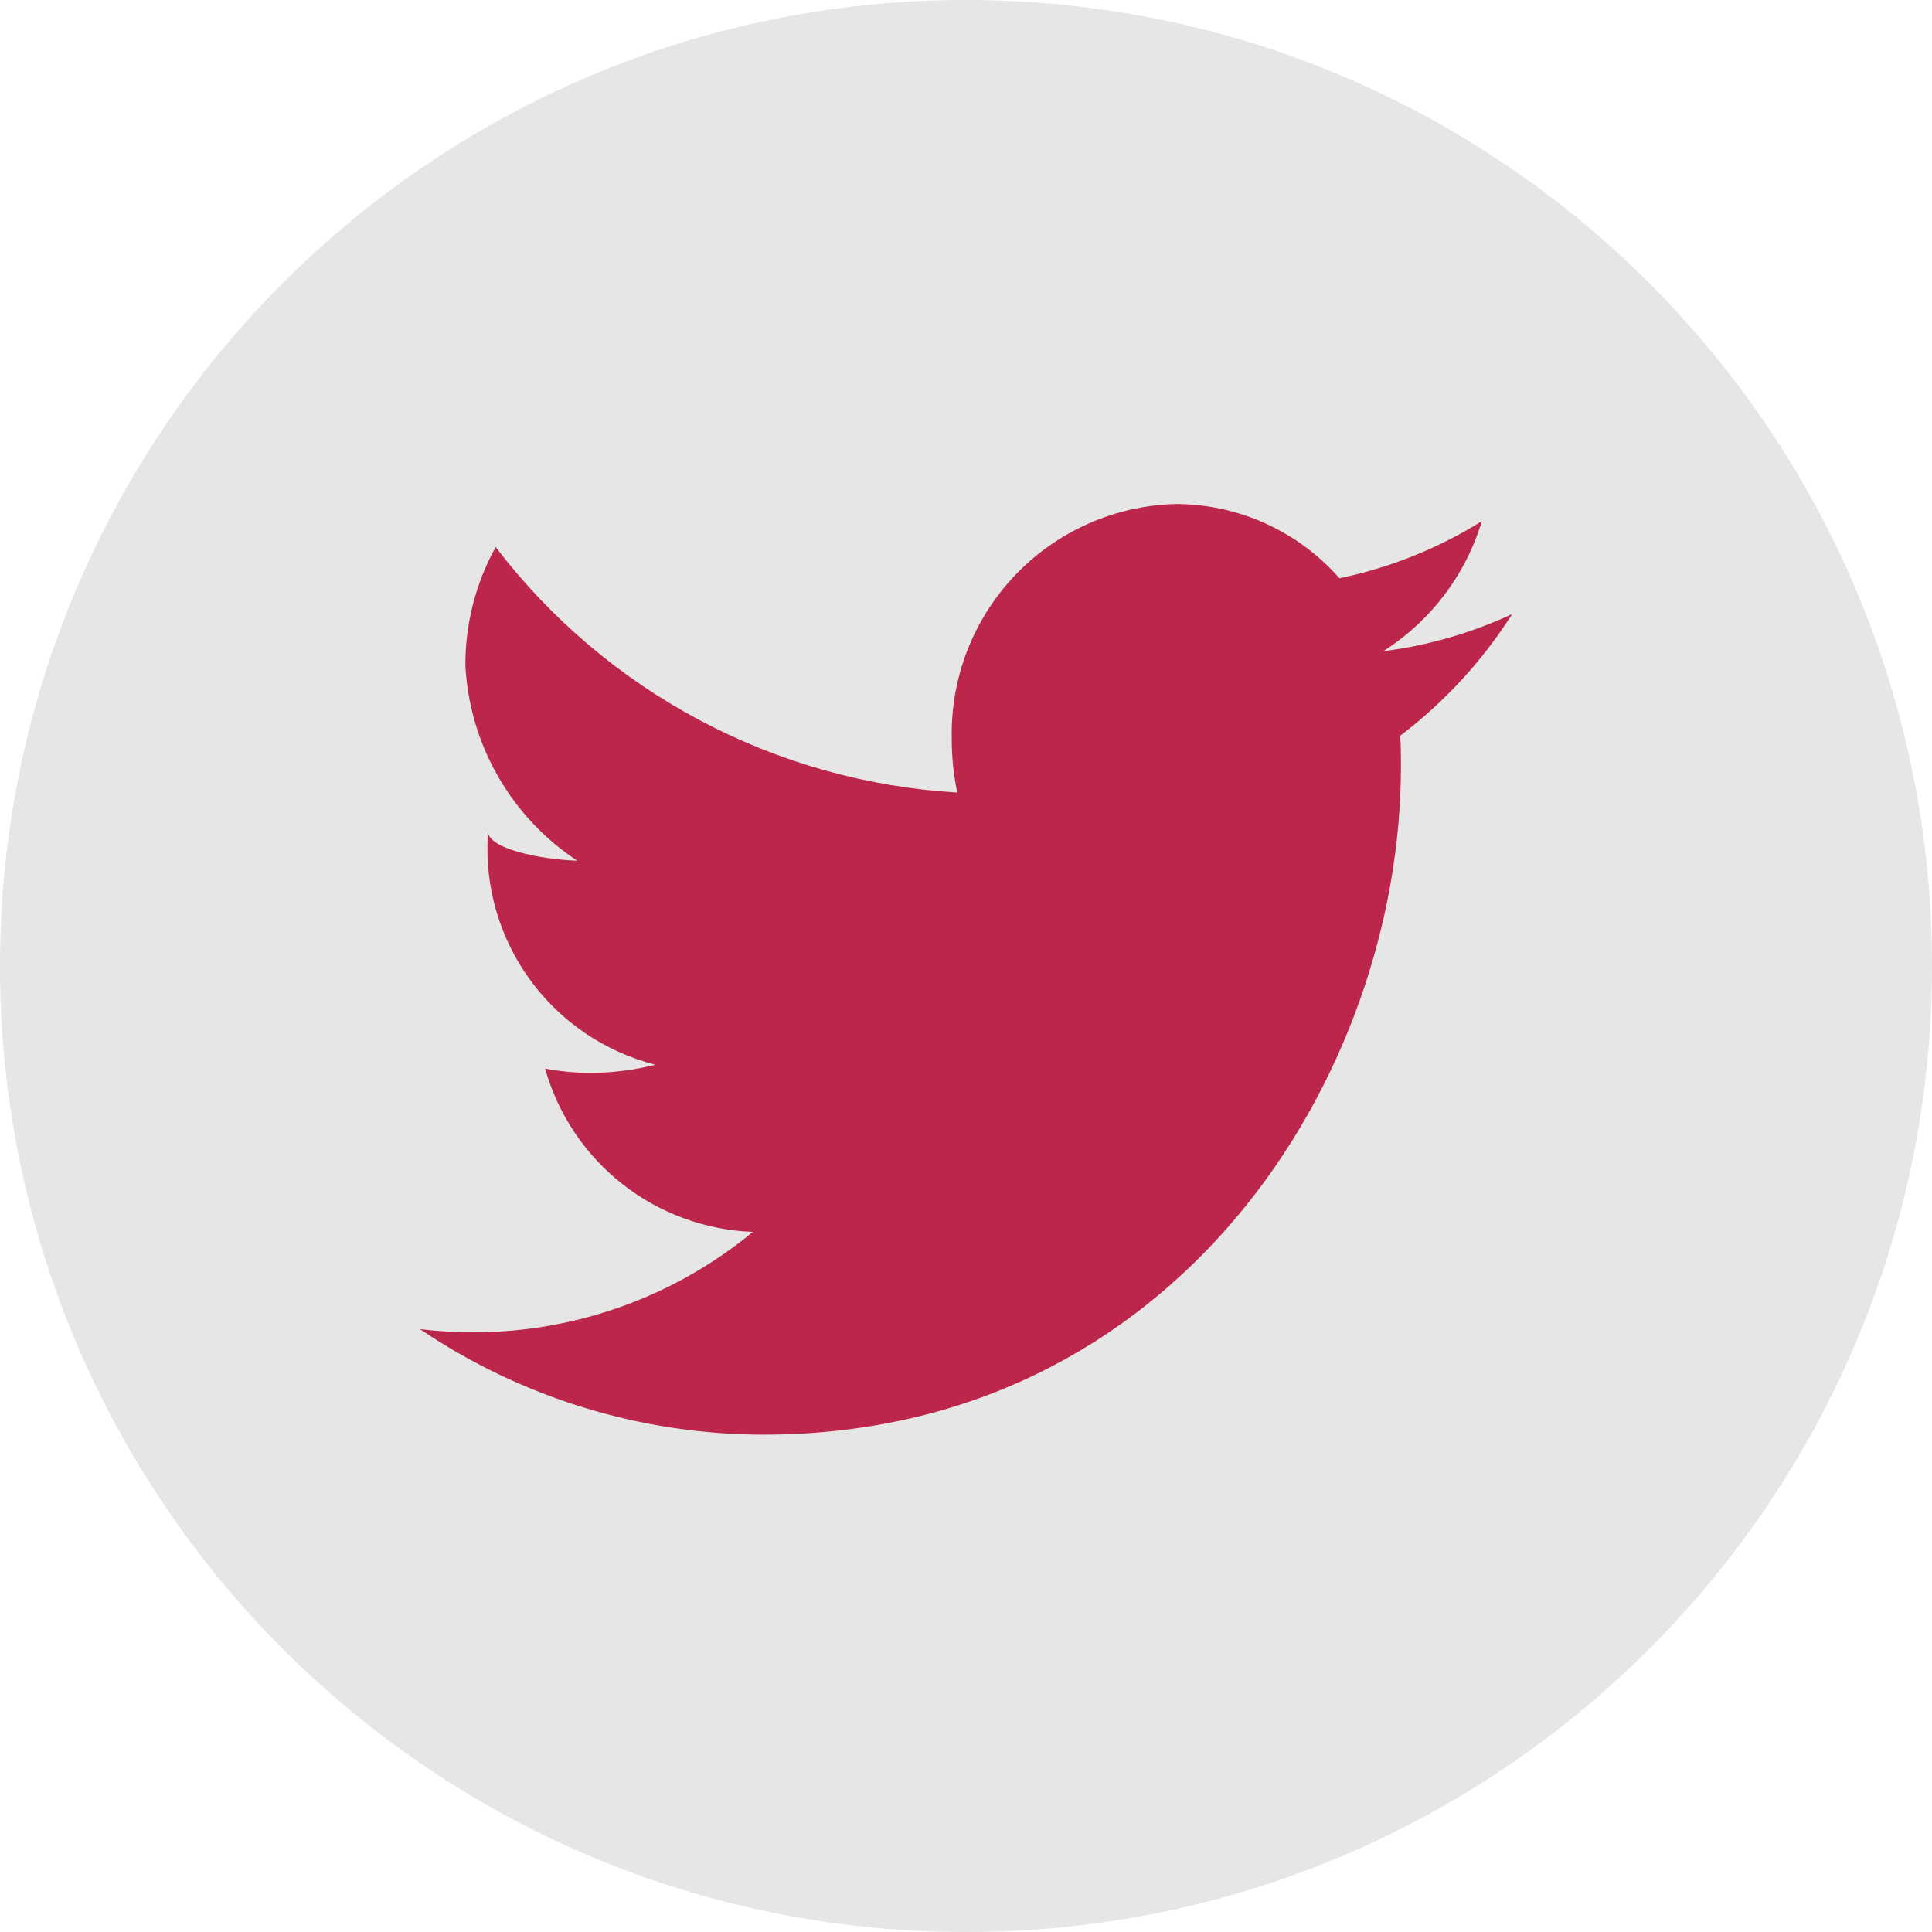 <svg width="40" height="40" viewBox="0 0 40 40" fill="none" xmlns="http://www.w3.org/2000/svg">
<path d="M0 20C0 8.954 8.954 0 20 0C31.046 0 40 8.954 40 20C40 31.046 31.046 40 20 40C8.954 40 0 31.046 0 20Z" fill="#E6E6E6"/>
<path fill-rule="evenodd" clip-rule="evenodd" d="M31.304 12.715C30.461 13.107 29.562 13.366 28.64 13.482C29.621 12.858 30.345 11.903 30.68 10.79C29.775 11.355 28.777 11.755 27.732 11.972C27.309 11.491 26.789 11.105 26.206 10.84C25.623 10.575 24.991 10.437 24.351 10.435C23.089 10.464 21.892 10.993 21.02 11.905C20.149 12.818 19.676 14.039 19.705 15.3C19.704 15.673 19.742 16.044 19.82 16.409C17.955 16.299 16.135 15.788 14.486 14.911C12.836 14.034 11.396 12.811 10.262 11.326C9.849 12.075 9.633 12.916 9.635 13.771C9.676 14.581 9.907 15.369 10.31 16.072C10.712 16.775 11.274 17.374 11.951 17.82C11.19 17.794 10.101 17.574 10.101 17.209V17.274C10.031 18.349 10.34 19.414 10.973 20.285C11.607 21.156 12.525 21.778 13.569 22.044C13.129 22.155 12.676 22.212 12.222 22.213C11.907 22.212 11.594 22.183 11.285 22.123C11.552 23.07 12.113 23.907 12.886 24.515C13.659 25.122 14.605 25.469 15.588 25.505C13.962 26.847 11.919 27.582 9.811 27.584C9.438 27.585 9.065 27.563 8.695 27.518C10.794 28.939 13.27 29.7 15.804 29.703C24.341 29.703 29.005 22.293 29.005 15.865C29.005 15.653 29.005 15.441 28.989 15.233C29.904 14.539 30.688 13.688 31.304 12.719" fill="#BC264A"/>
</svg>
